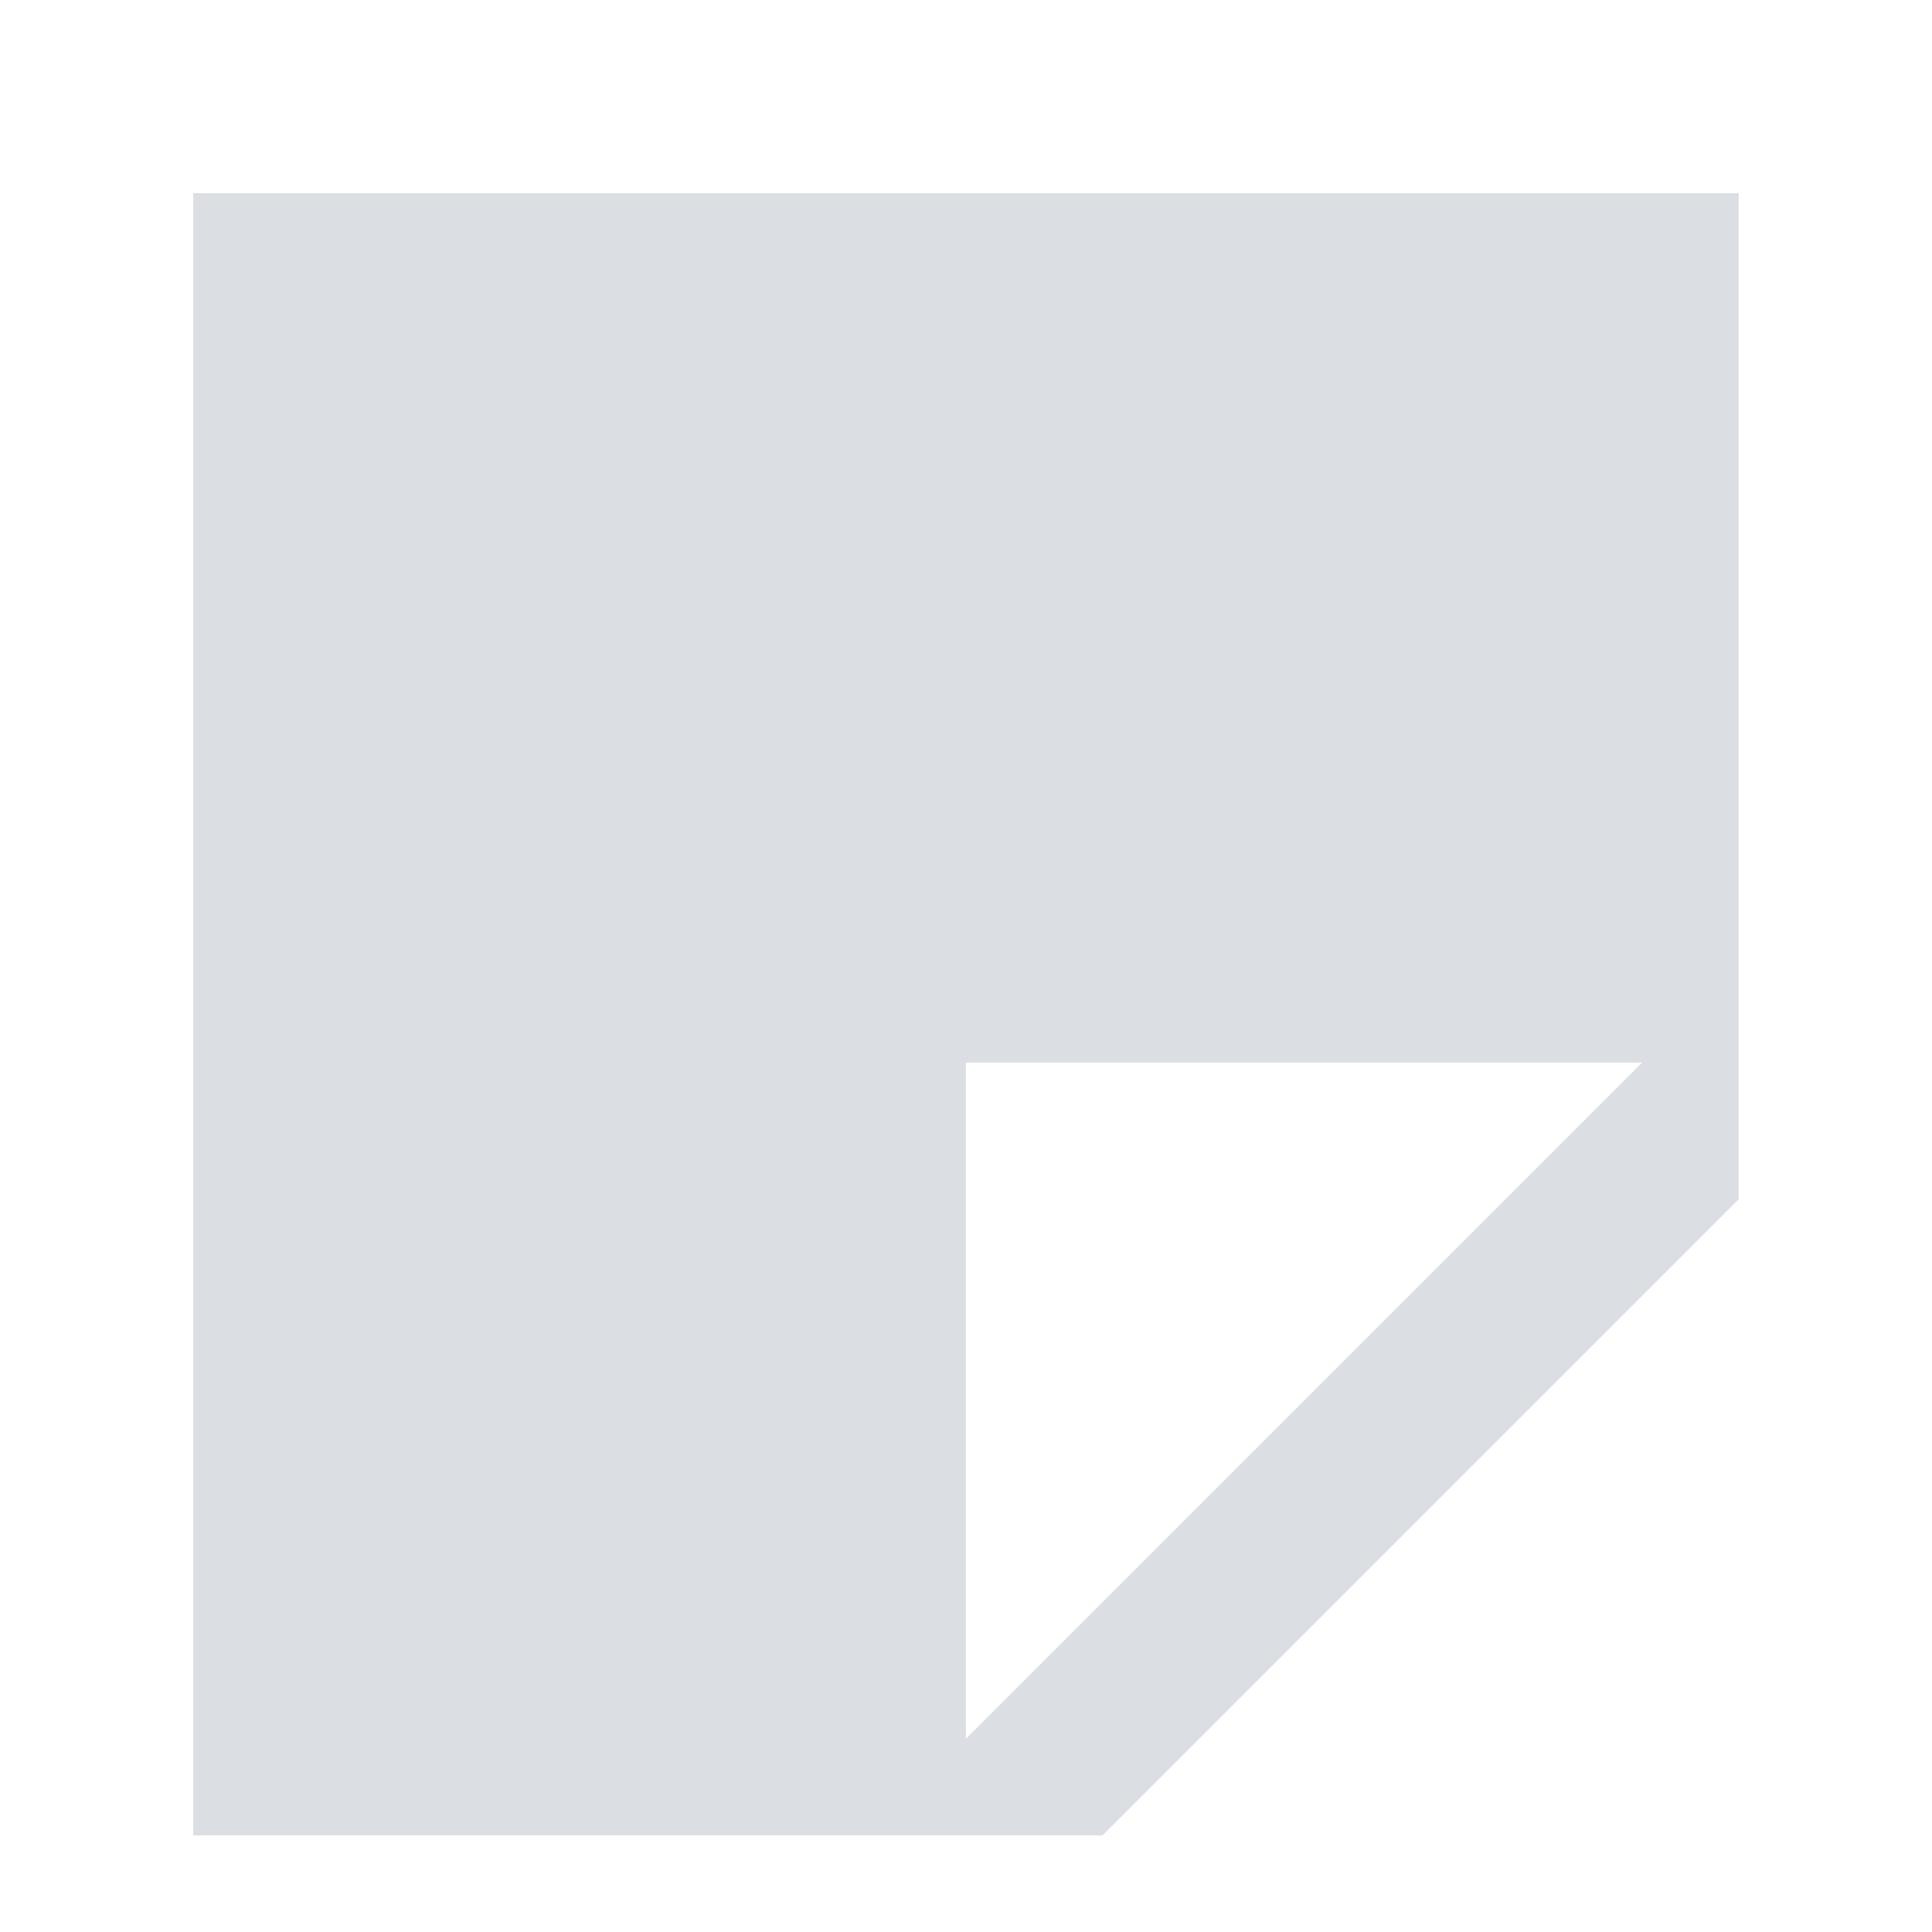 <svg width="14" height="14" viewBox="0 0 14 14" fill="none" xmlns="http://www.w3.org/2000/svg">
<path fill-rule="evenodd" clip-rule="evenodd" d="M12.599 1.4H1.4V13.3H7.989L12.599 8.69V1.4ZM6.999 12.6V7.7H11.899L6.999 12.6Z" fill="#4C5D6E" fill-opacity="0.2"/>
</svg>
